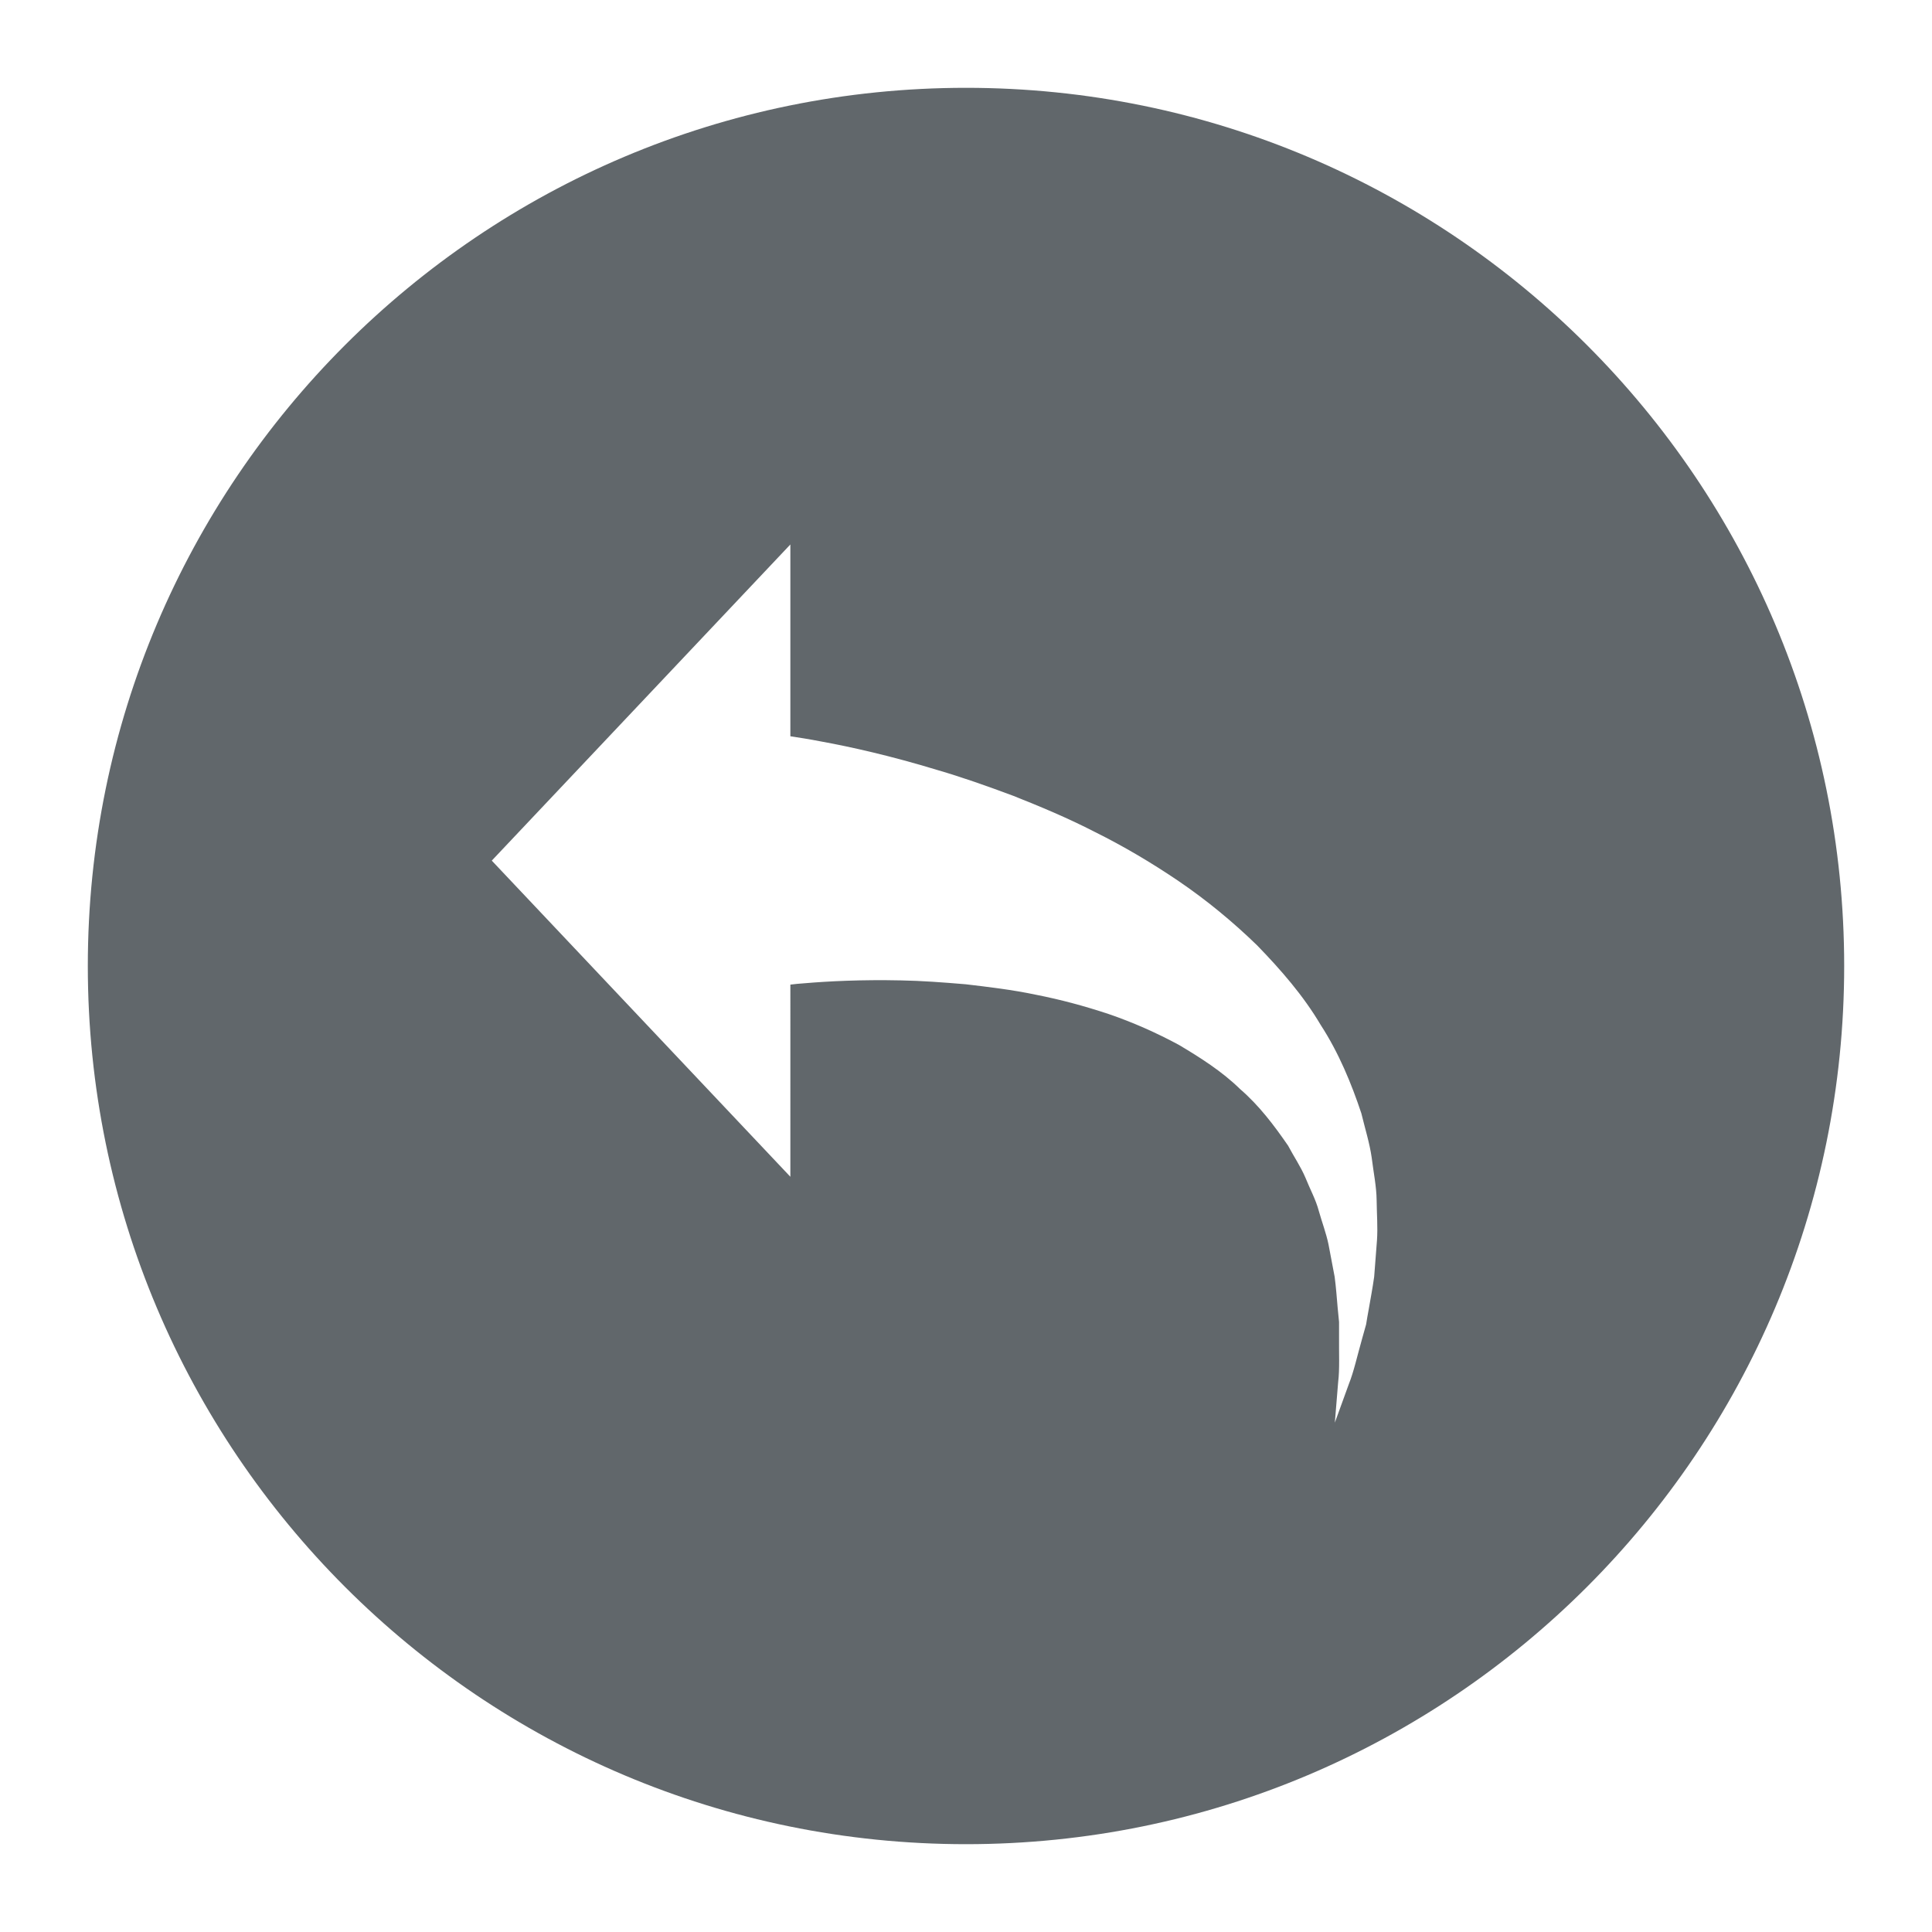 <svg fill="#61676B" xmlns="http://www.w3.org/2000/svg" xmlns:xlink="http://www.w3.org/1999/xlink" version="1.1" x="0px" y="0px" viewBox="0 0 110 110" enable-background="new 0 0 110 110" xml:space="preserve"><g><path d="M55,5C27.39,5,5,27.39,5,55c0,27.61,22.39,50,50,50c27.61,0,50-22.39,50-50C105,27.39,82.61,5,55,5z M78.4,70.61   c-0.051,0.72-0.11,1.409-0.16,2.08c-0.09,0.649-0.21,1.27-0.311,1.859c-0.05,0.29-0.109,0.58-0.149,0.86   c-0.08,0.27-0.15,0.53-0.221,0.79c-0.29,1.02-0.479,1.899-0.76,2.6C76.29,80.2,76,81,76,81s0.07-0.84,0.19-2.32   c0.09-0.72,0.04-1.63,0.05-2.63v-0.78c-0.03-0.27-0.05-0.539-0.08-0.819c-0.05-0.561-0.09-1.15-0.17-1.75   c-0.11-0.59-0.23-1.21-0.351-1.851c-0.13-0.63-0.37-1.26-0.55-1.899c-0.17-0.65-0.51-1.26-0.76-1.891   c-0.271-0.64-0.67-1.22-0.99-1.829c-0.8-1.16-1.649-2.29-2.74-3.23c-1.01-0.99-2.25-1.78-3.479-2.51   c-1.28-0.69-2.61-1.28-3.98-1.75c-1.38-0.46-2.76-0.83-4.14-1.101c-1.37-0.29-2.74-0.449-4.02-0.6c-1.3-0.11-2.53-0.2-3.67-0.22   c-2.28-0.05-4.18,0.05-5.47,0.16c-0.32,0.02-0.6,0.05-0.84,0.08V67L28,49l17-18v10.92c0.46,0.07,1.05,0.16,1.77,0.3   c1.65,0.3,3.94,0.81,6.63,1.63c1.34,0.39,2.791,0.9,4.291,1.46c1.51,0.6,3.079,1.25,4.67,2.07c1.59,0.79,3.189,1.73,4.75,2.79   c1.56,1.06,3.069,2.3,4.46,3.65c1.359,1.4,2.64,2.871,3.62,4.53c1.04,1.601,1.76,3.36,2.319,5.04c0.21,0.87,0.471,1.69,0.59,2.53   c0.101,0.83,0.271,1.63,0.28,2.42S78.45,69.88,78.4,70.61z"></path></g></svg>